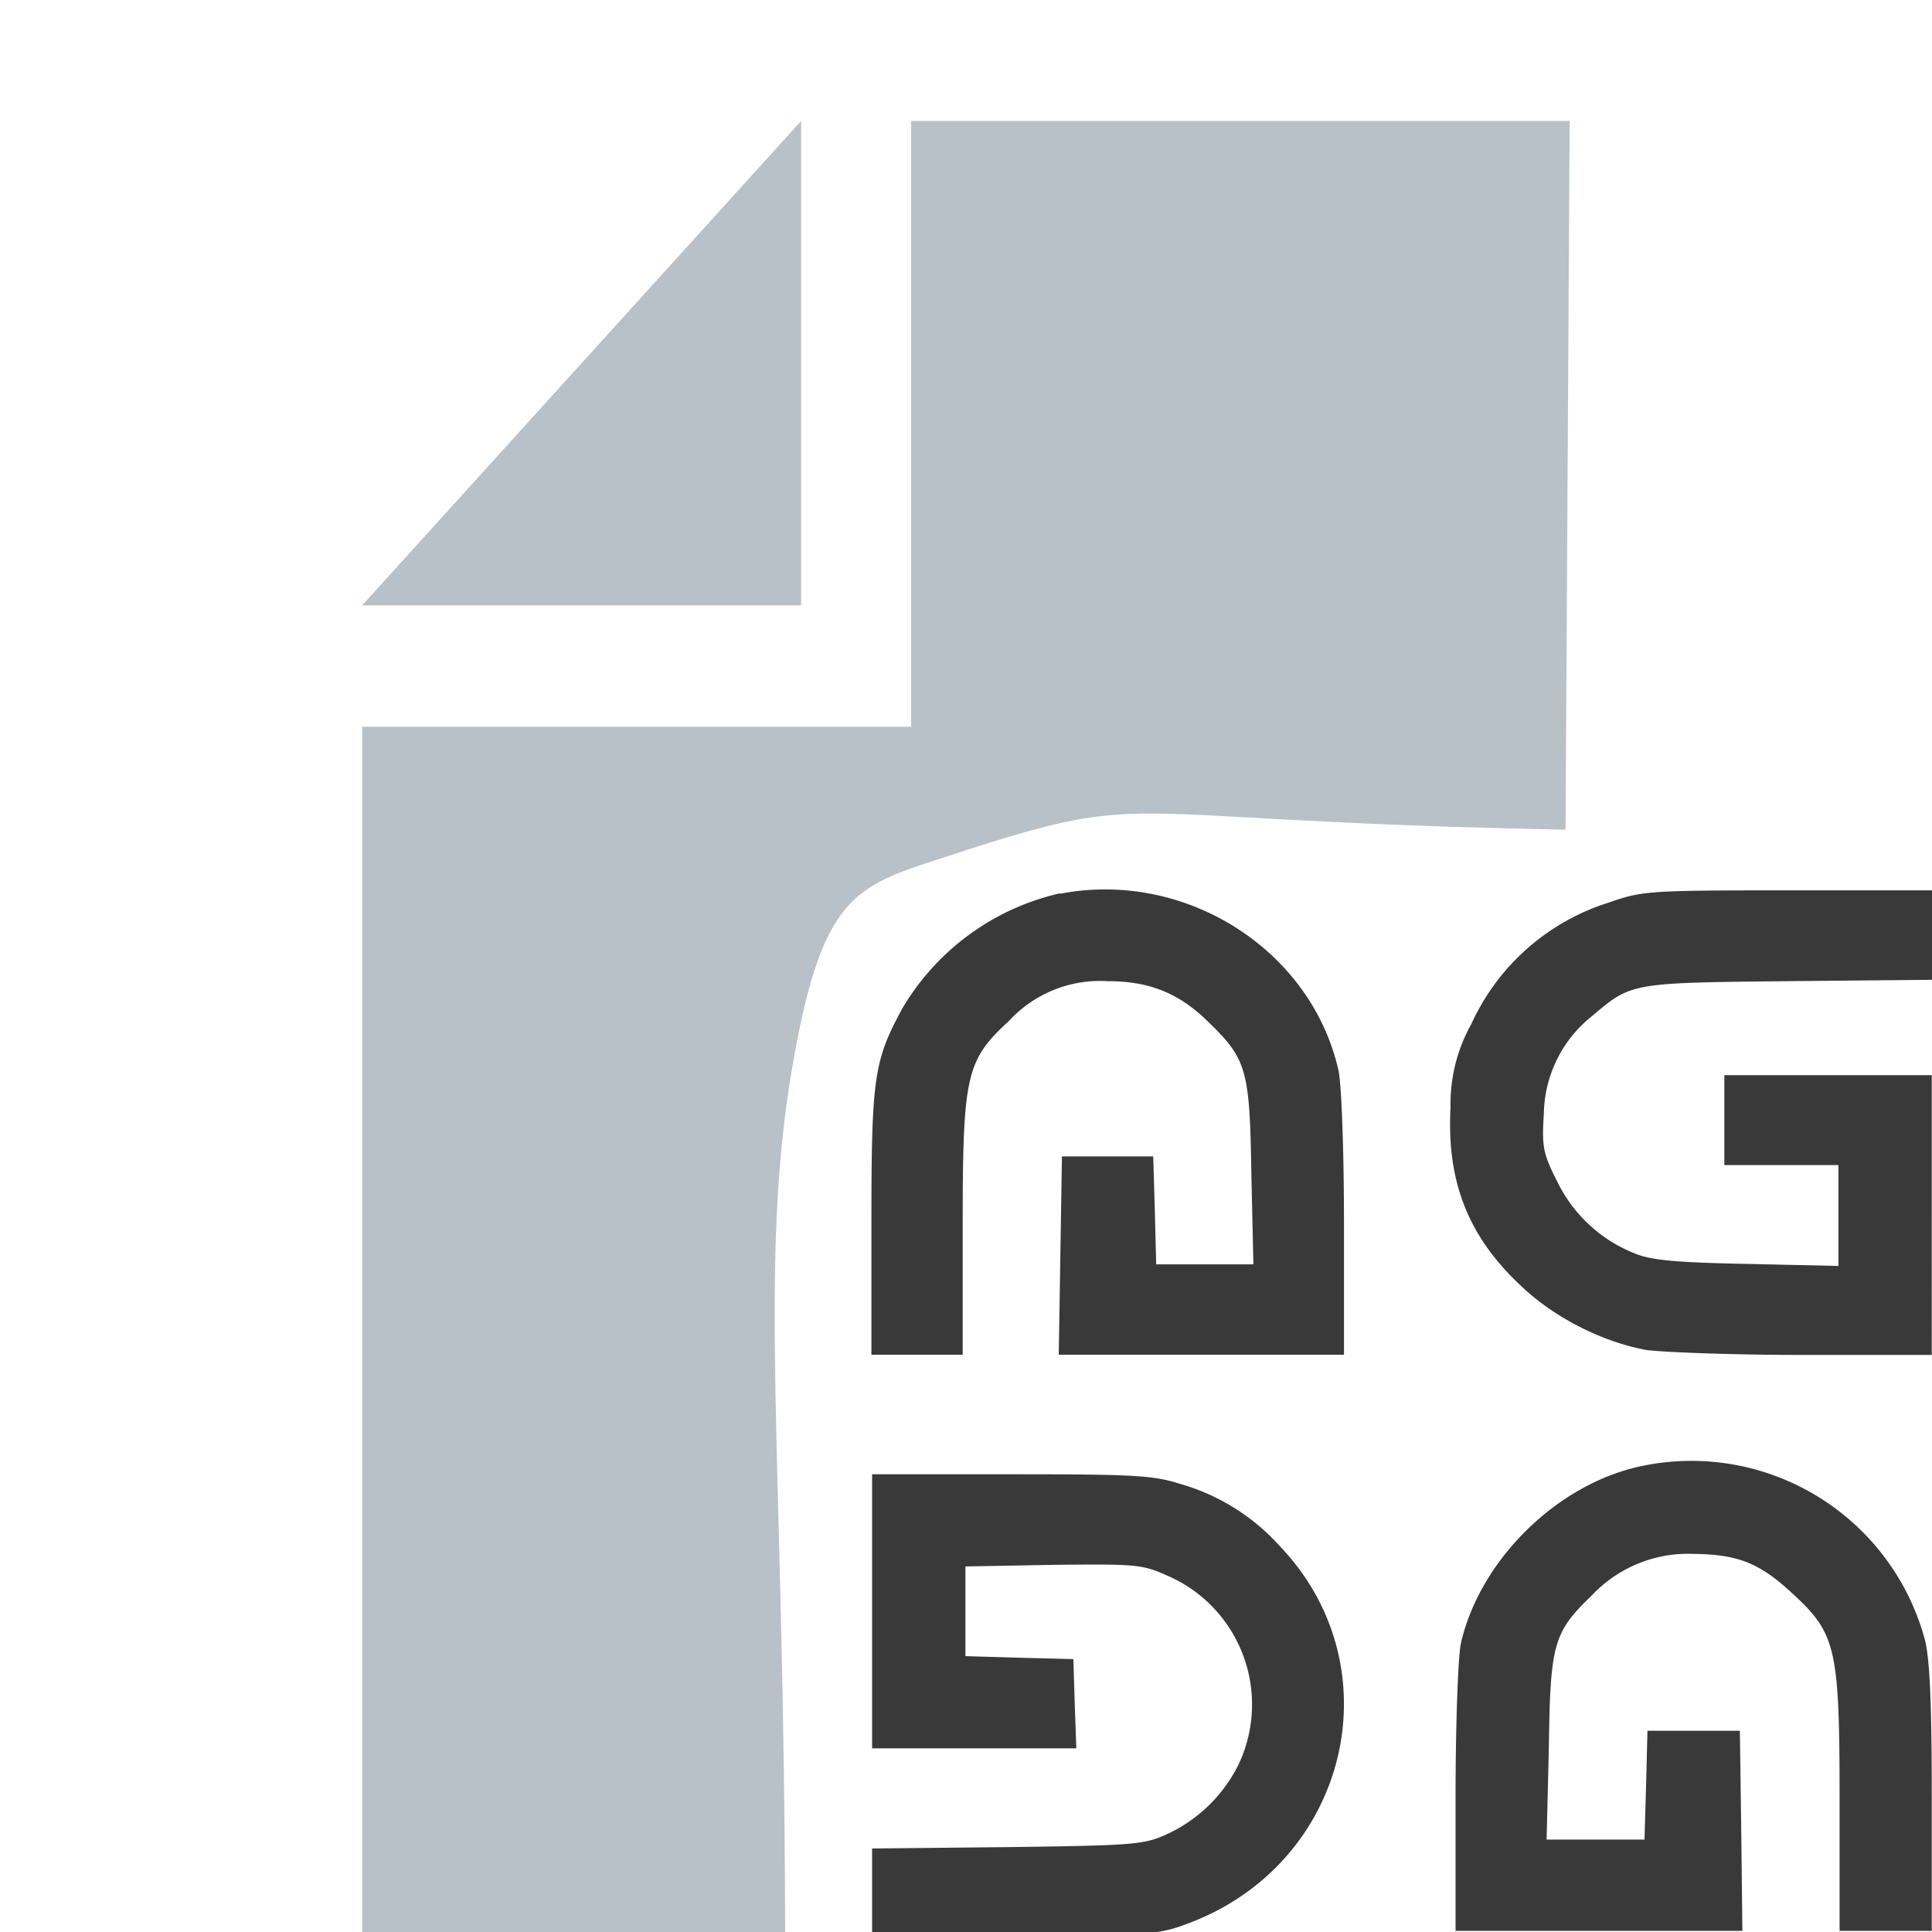 <svg width="16" height="16" viewBox="0 0 8.467 8.467" xmlns="http://www.w3.org/2000/svg"><g fill="#9aa7b0" fill-rule="evenodd"><path d="M3.511.53L1.587 2.653h1.924z" opacity=".7" style="isolation:isolate"/><path d="M3.993.53v2.655H1.587v5.312l1.854-.03c-.005-2.117-.118-2.909.03-3.784.124-.724.261-.793.609-.907 1.02-.335.664-.18 2.781-.14L6.879.53z" opacity=".7" style="isolation:isolate"/></g><g fill-opacity=".776" stroke="none" stroke-width="0"><path d="M4.645 3.915a1.08 1.08 0 0 0-.692.507c-.123.228-.134.3-.134.937v.578h.4v-.56c0-.665.014-.729.203-.903a.542.542 0 0 1 .432-.174c.185 0 .314.053.443.18.167.162.18.21.187.659l.009.402h-.426l-.006-.237-.007-.236h-.4l-.007.434-.007.435H5.89V5.36c0-.317-.011-.62-.025-.673-.122-.529-.674-.876-1.22-.77zM7.055 3.954a.987.987 0 0 0-.607.534.716.716 0 0 0-.091.364c-.018.33.08.573.316.79.145.136.352.239.54.274.069.01.378.022.687.022h.566V4.712h-.909v.394h.5v.442l-.402-.009c-.316-.006-.423-.017-.491-.046a.638.638 0 0 1-.337-.31c-.066-.13-.07-.156-.061-.305a.558.558 0 0 1 .211-.425c.173-.146.166-.146.86-.153l.63-.006v-.392h-.63c-.603 0-.64.002-.782.052zM7.21 6.422c-.373.07-.721.406-.807.777-.013.053-.024.36-.024.679v.584h1.257l-.005-.44-.006-.437H7.22l-.006.237-.007.24h-.429l.01-.406c.006-.453.02-.502.188-.664a.579.579 0 0 1 .447-.182c.193.002.29.04.435.176.19.175.204.24.204.91v.566h.404v-.584c0-.42-.009-.613-.031-.695a1.06 1.06 0 0 0-1.226-.761zM3.822 7.061v.601h.895l-.007-.196-.006-.195-.237-.006-.236-.007v-.393l.384-.007c.363-.004.39-.002.498.046a.615.615 0 0 1 .313.833.658.658 0 0 1-.32.305c-.095.042-.146.046-.692.053l-.592.006v.394l.625-.007c.582-.006.632-.01.756-.057.705-.26.915-1.123.405-1.656a.93.93 0 0 0-.44-.273c-.117-.037-.208-.041-.74-.041h-.606z"/></g></svg>